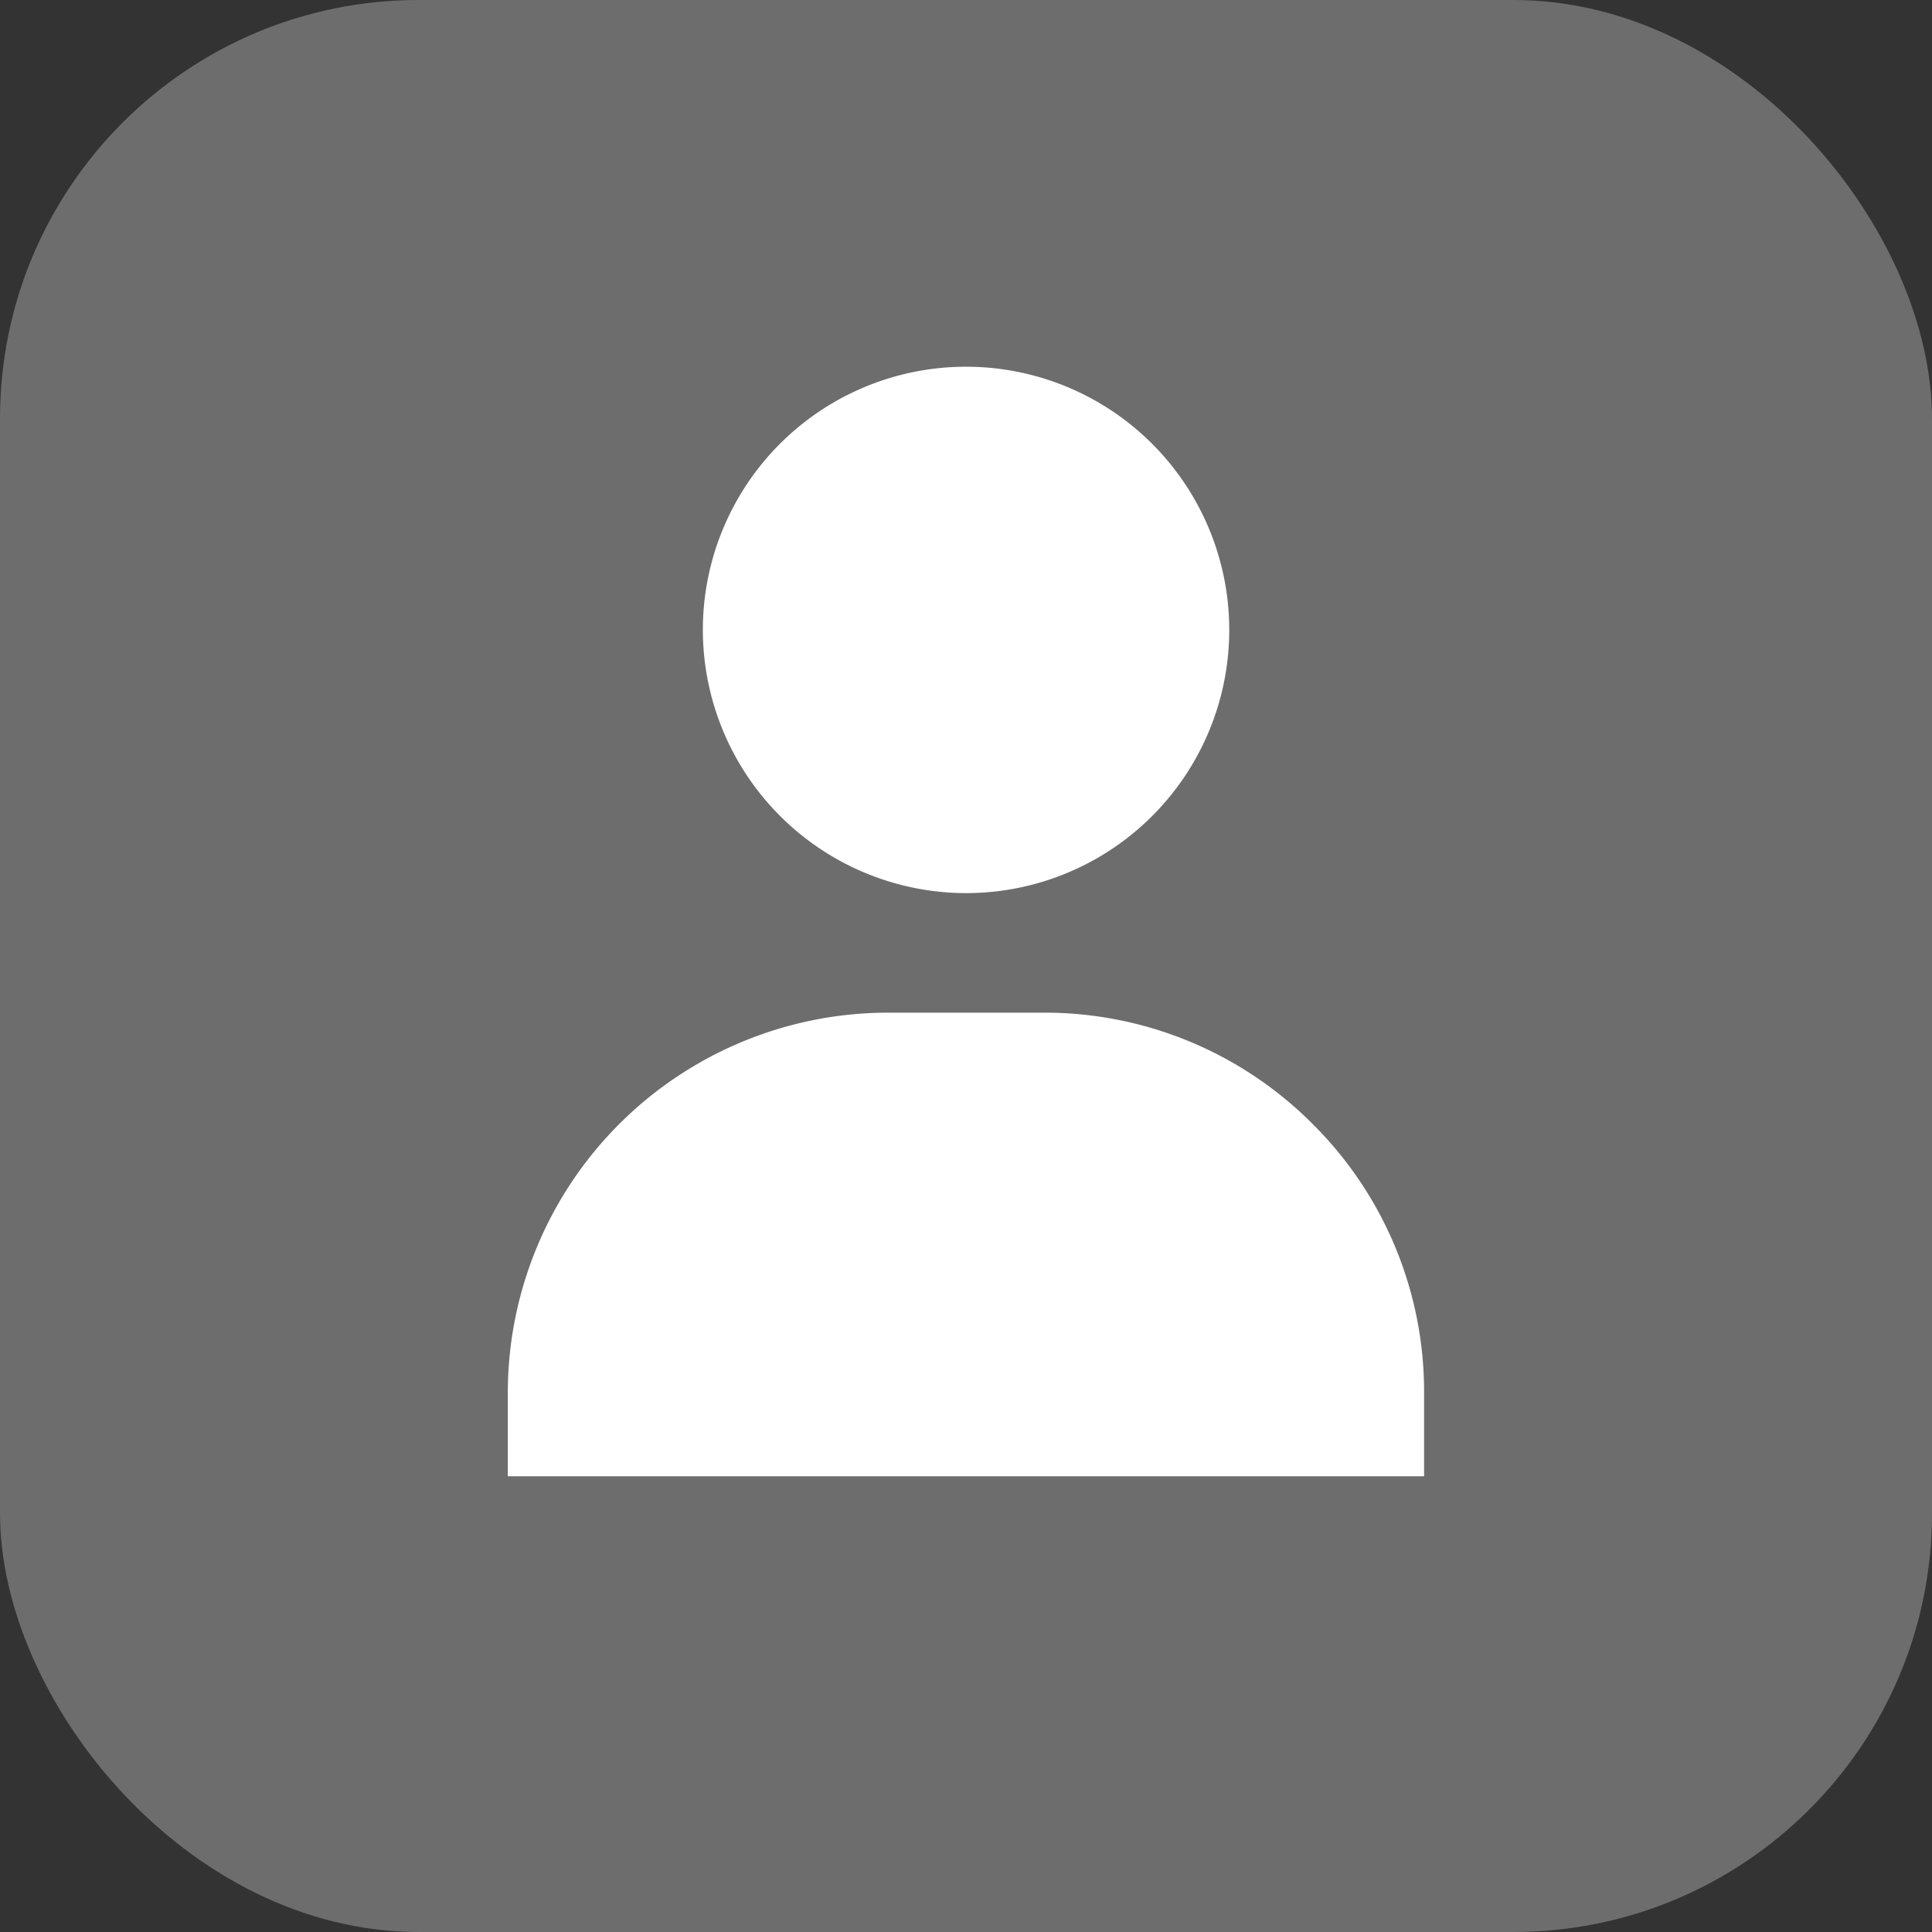<svg xmlns="http://www.w3.org/2000/svg" viewBox="0 0 202.67 202.67"><rect x="0" y="0" width="202.67" height="202.67" fill="#333333" stroke="none"/><defs><style>.cls-1{fill:#6d6d6d;}.cls-2{fill:#fff;}</style></defs><g id="Capa_2" data-name="Capa 2"><g id="_àð_1" data-name="˜àð_1"><rect class="cls-1" width="202.67" height="202.67" rx="43.91"/><path class="cls-2" d="M137.71,117.92a39.64,39.64,0,0,0-28.21-11.69H93.17a39.9,39.9,0,0,0-39.9,39.9v8.73h96.12v-8.73A39.59,39.59,0,0,0,137.71,117.92Z"/><path class="cls-2" d="M101.33,93.69a27.61,27.61,0,1,0-27.6-27.61A27.65,27.65,0,0,0,101.33,93.69Z"/></g></g></svg>